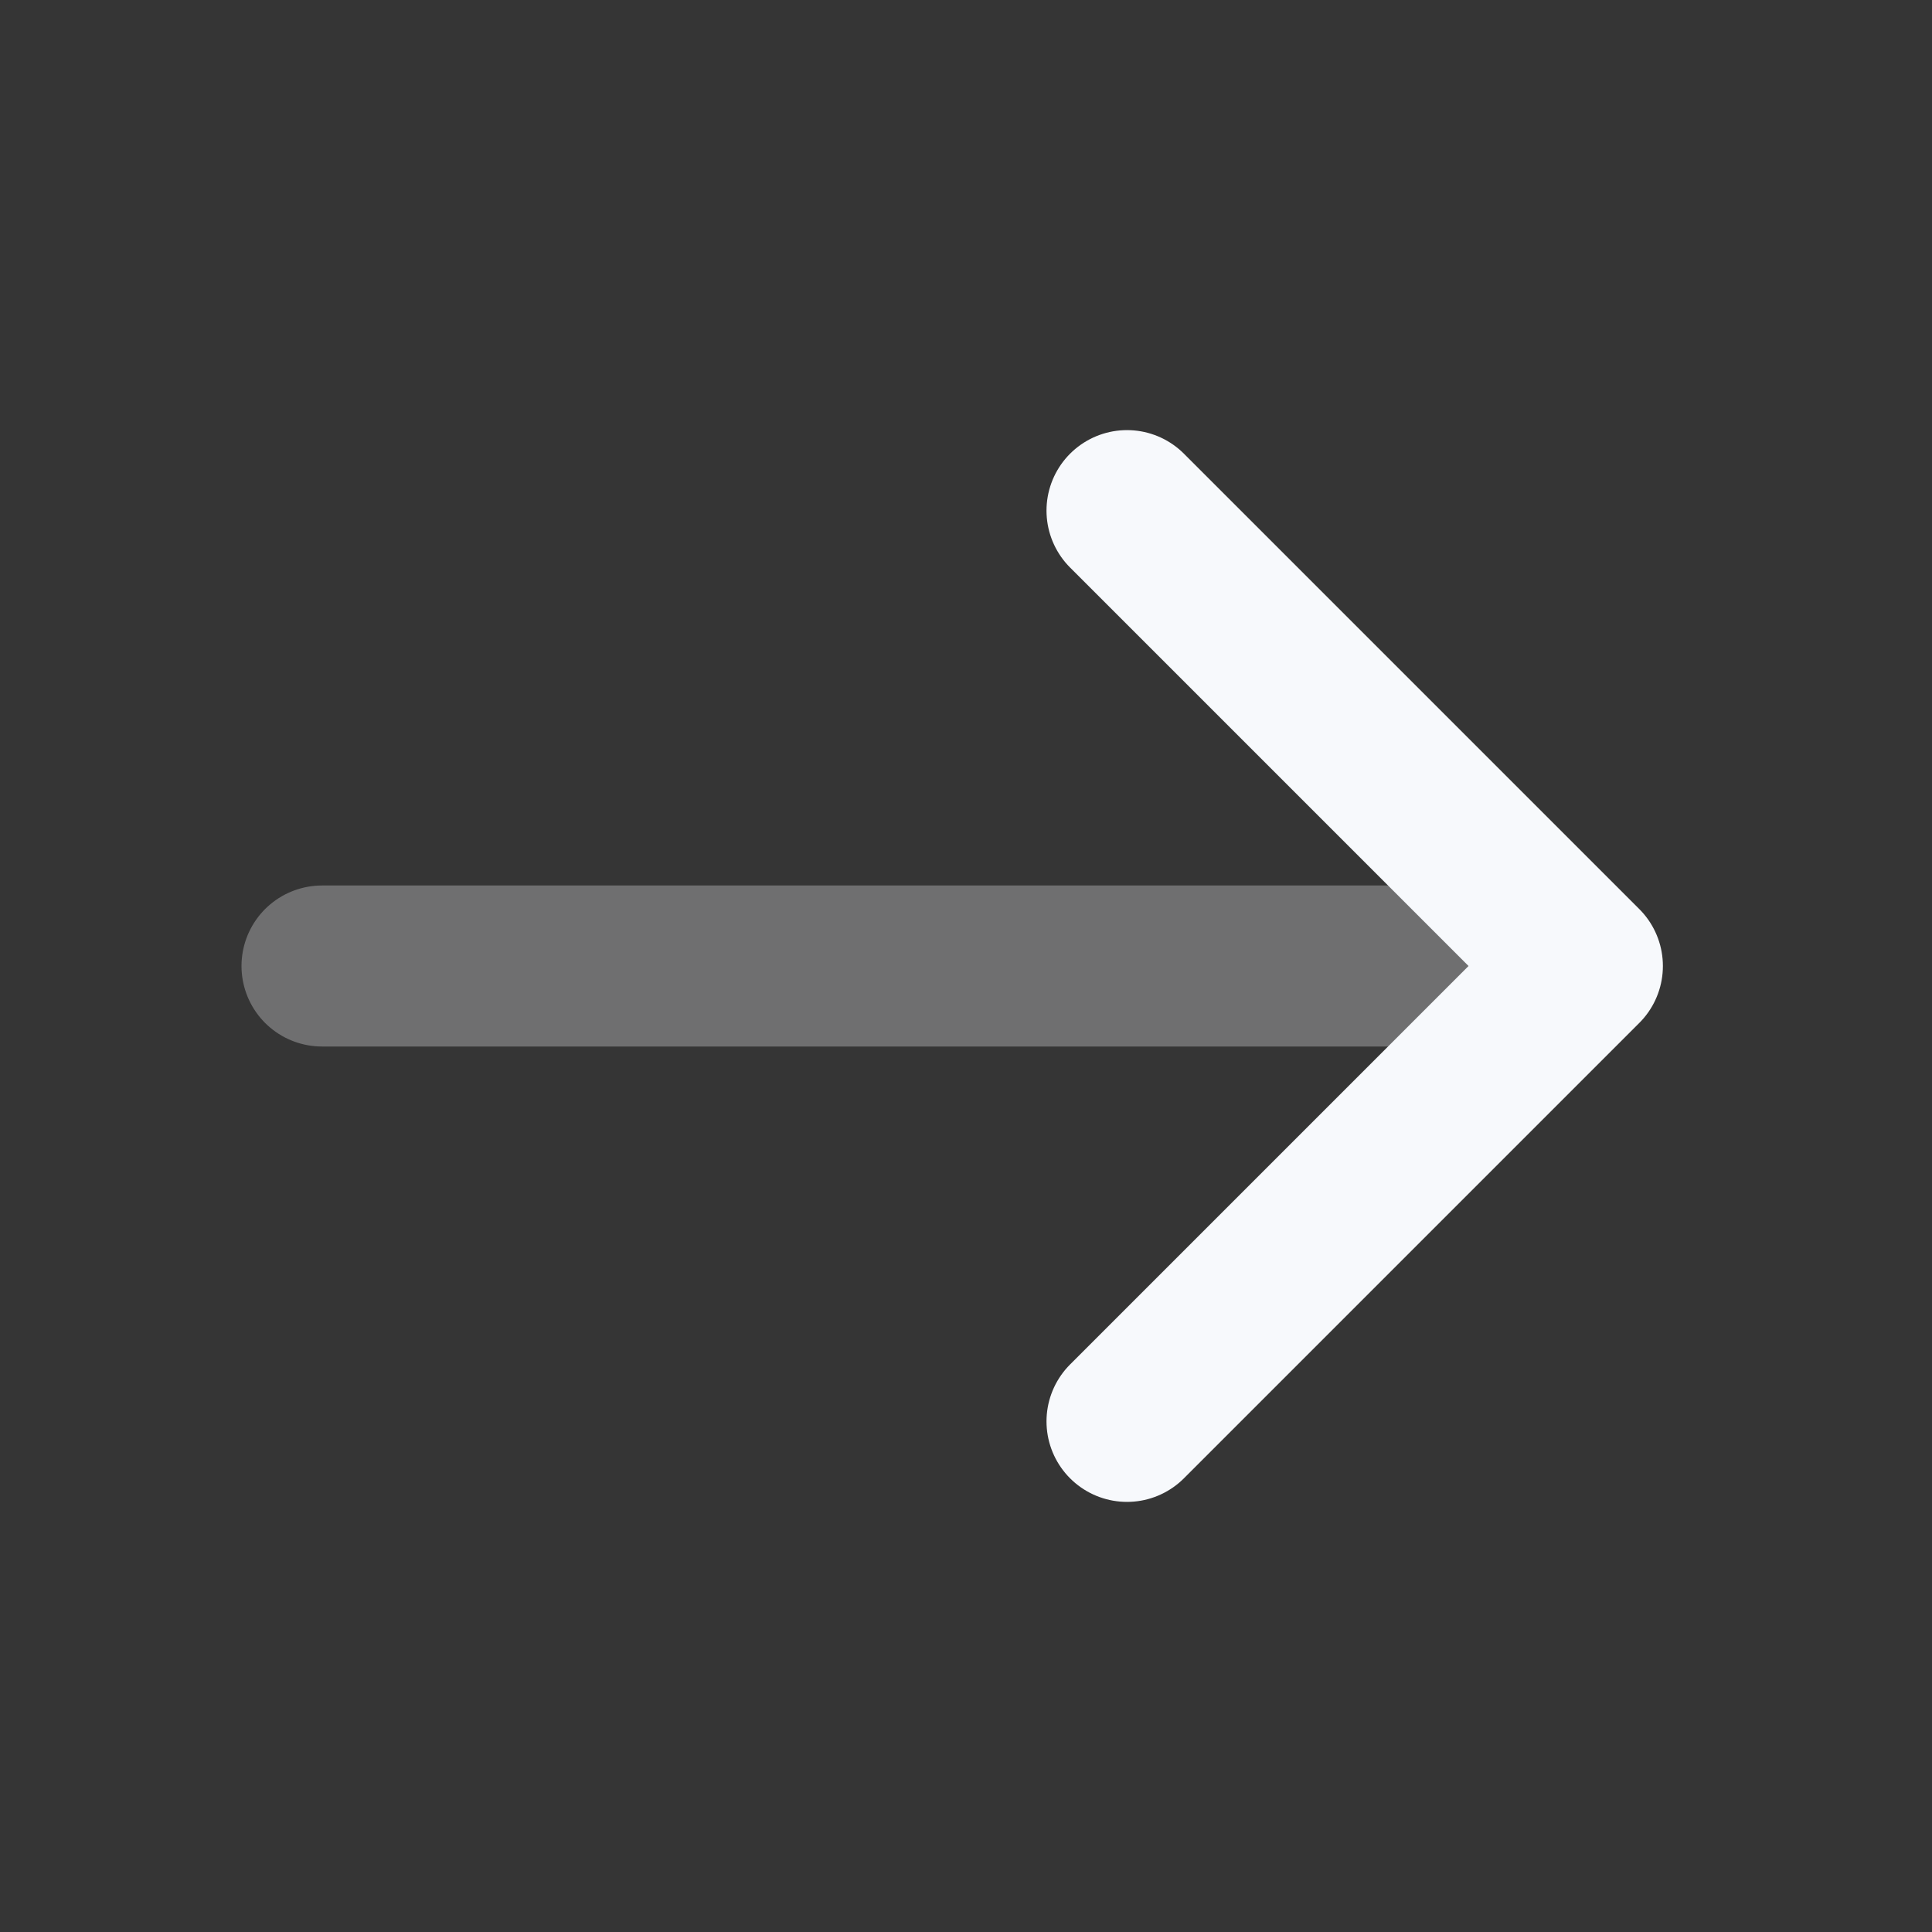 <svg width="24" height="24" viewBox="0 0 24 24" fill="none" xmlns="http://www.w3.org/2000/svg">
<rect x="0" y="0" width="24" height="24" fill="#333333" stroke="none"/>
<path d="M24 0V24H0V0H24Z" fill="white" fill-opacity="0.01"/>
<path opacity="0.3" d="M4 12H19" stroke="#F7F9FC" stroke-width="2" stroke-linecap="round" stroke-linejoin="round"/>
<path d="M14 17.657L19.657 12L14 6.343" stroke="#F7F9FC" stroke-width="2" stroke-linecap="round" stroke-linejoin="round"/>
</svg>
